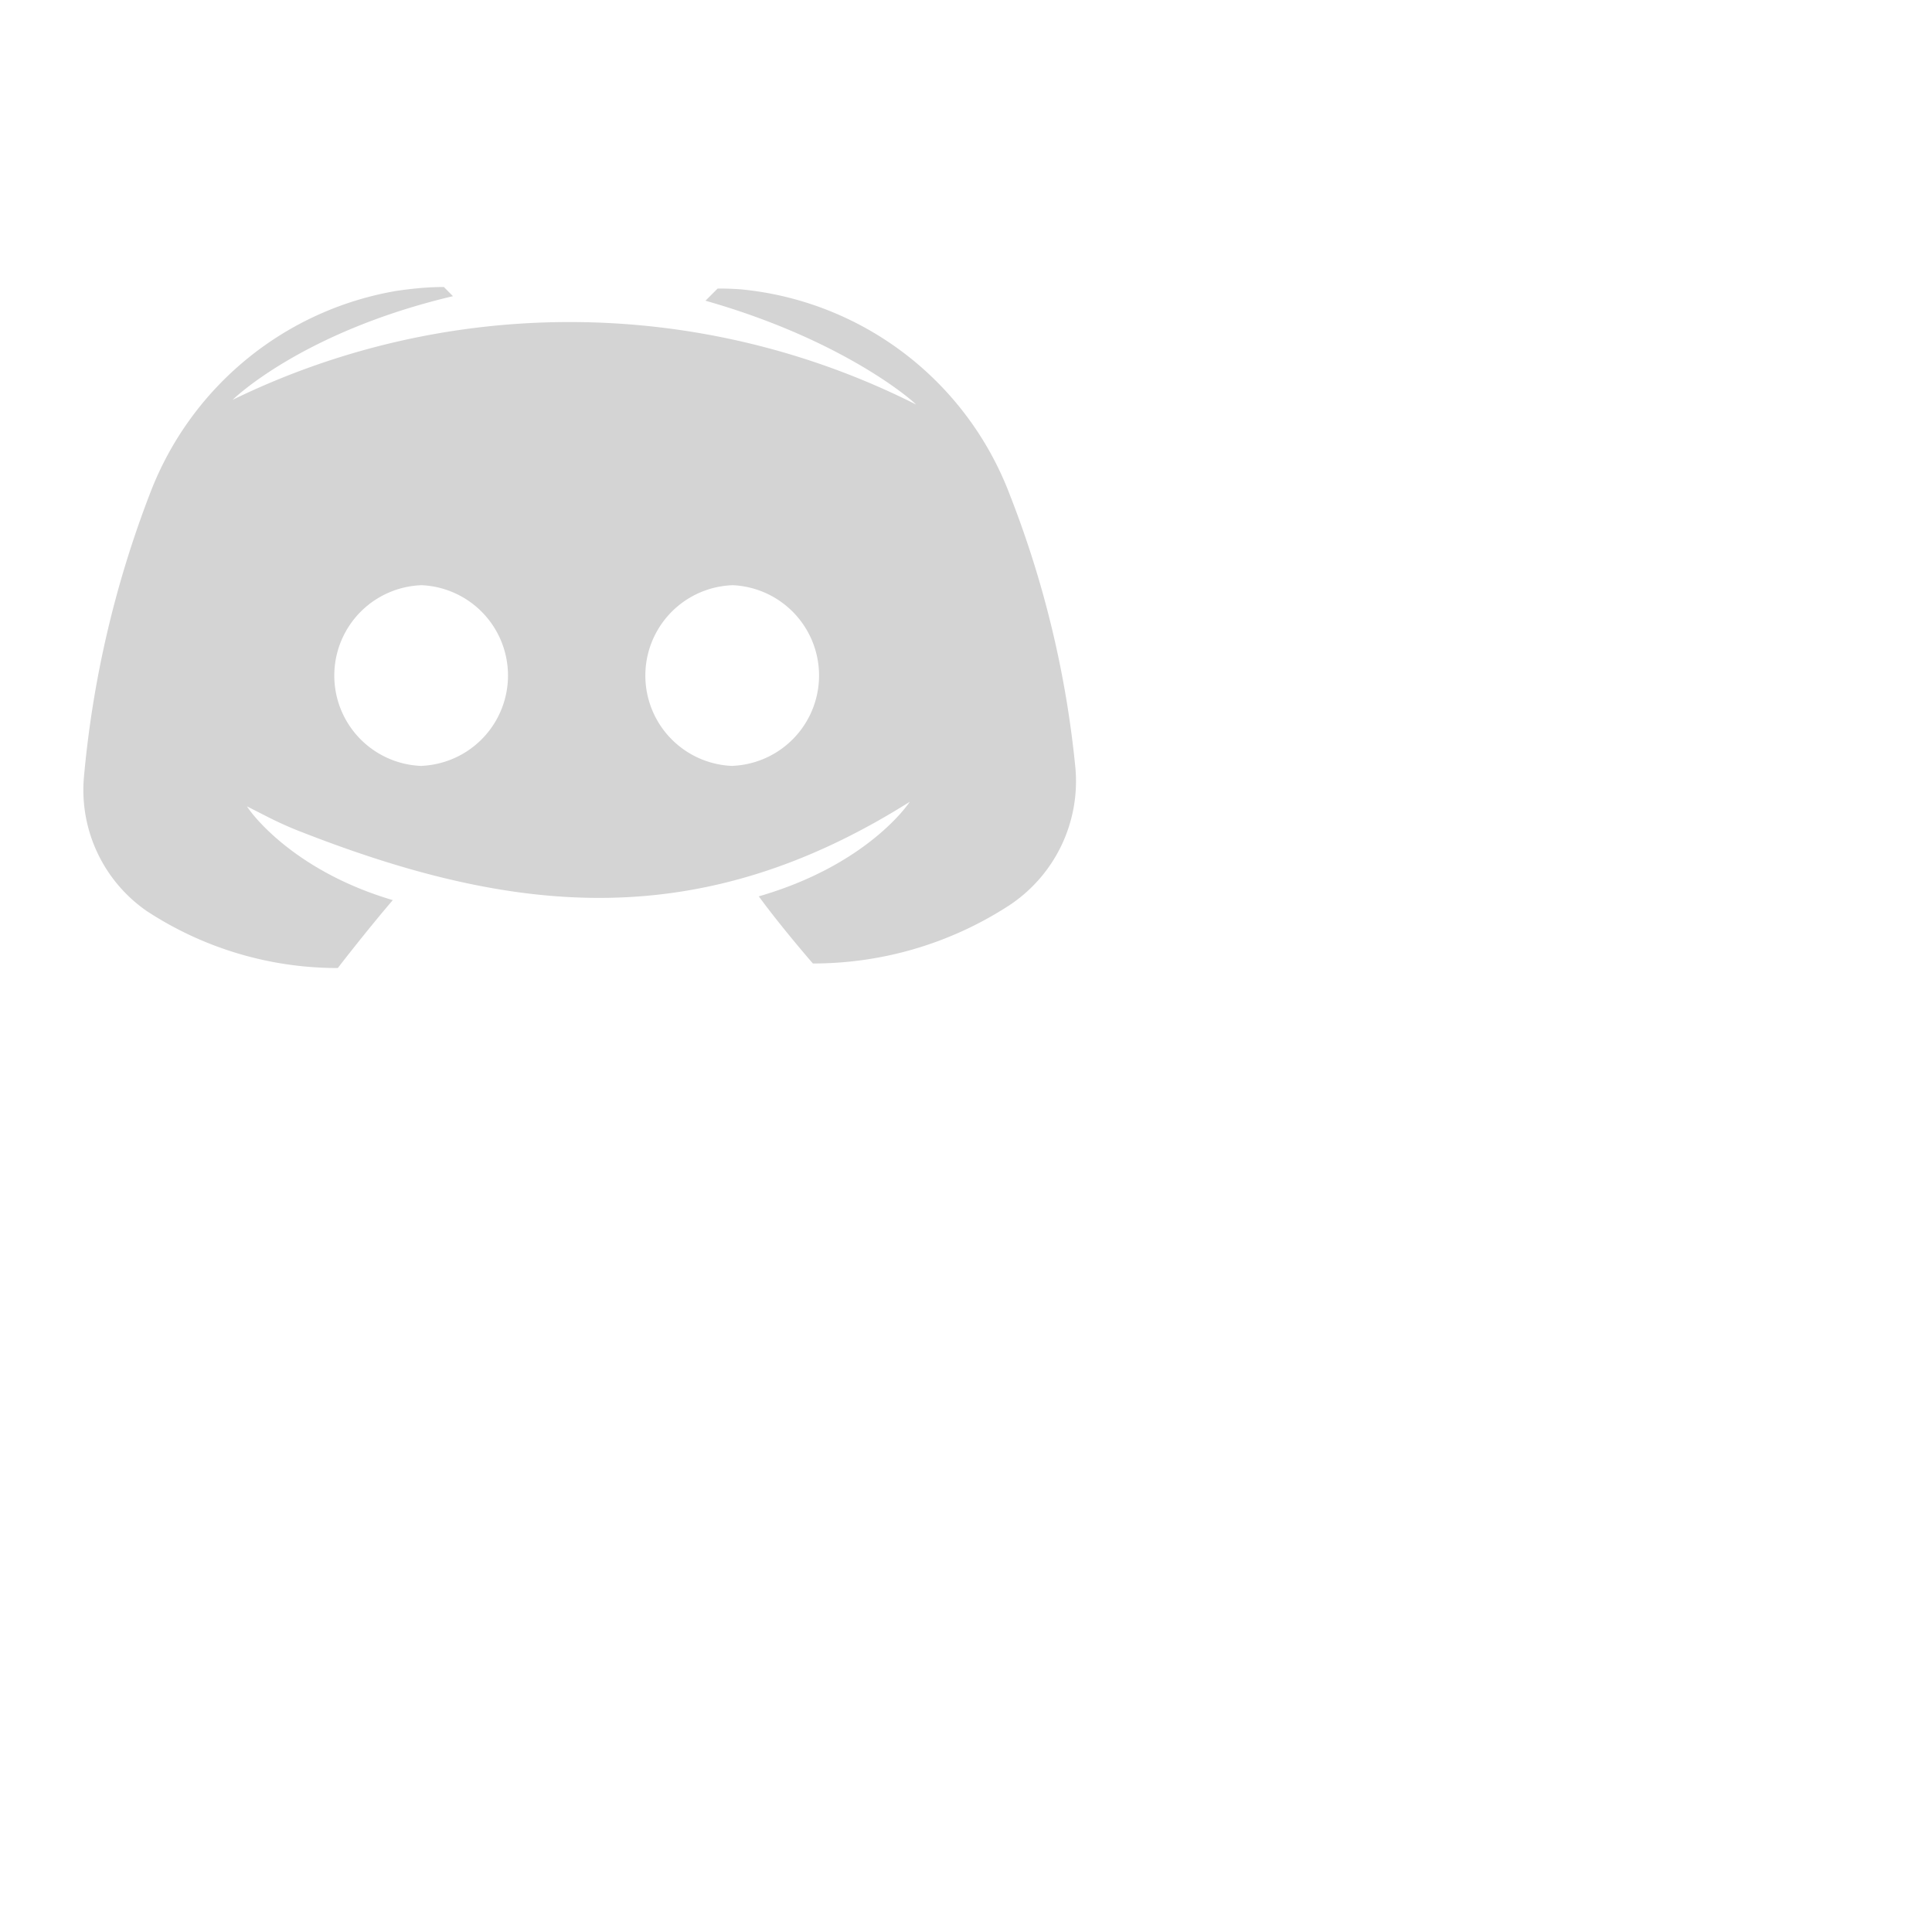 <svg width="20" height="20" fill="none" xmlns="http://www.w3.org/2000/svg"><path d="M3.127 8.615c2.235.873 4.136 1.043 6.291-.315-.015.024-.442.655-1.563.979.237.324.56.695.56.695.72 0 1.422-.206 2.03-.6a1.54 1.54 0 0 0 .687-1.43 10.557 10.557 0 0 0-.68-2.826 3.314 3.314 0 0 0-2.786-2.123c-.11-.008-.19-.008-.237-.008l-.126.126c1.444.41 2.163 1.05 2.179 1.074a7.96 7.96 0 0 0-7.074-.048s.71-.702 2.281-1.073l-.094-.095c-.166 0-.324.016-.49.04a3.328 3.328 0 0 0-2.55 2.092 10.86 10.86 0 0 0-.687 2.952 1.524 1.524 0 0 0 .648 1.374 3.6 3.6 0 0 0 1.981.592s.285-.371.569-.703c-1.066-.315-1.5-.947-1.508-.97l.2.102c.12.061.243.117.369.165Zm1.239-.686a.936.936 0 0 1 0-1.871.936.936 0 0 1 0 1.87Zm3.22 0a.936.936 0 0 1 0-1.871.936.936 0 0 1 0 1.87Z" fill="#D4D4D4"/></svg>